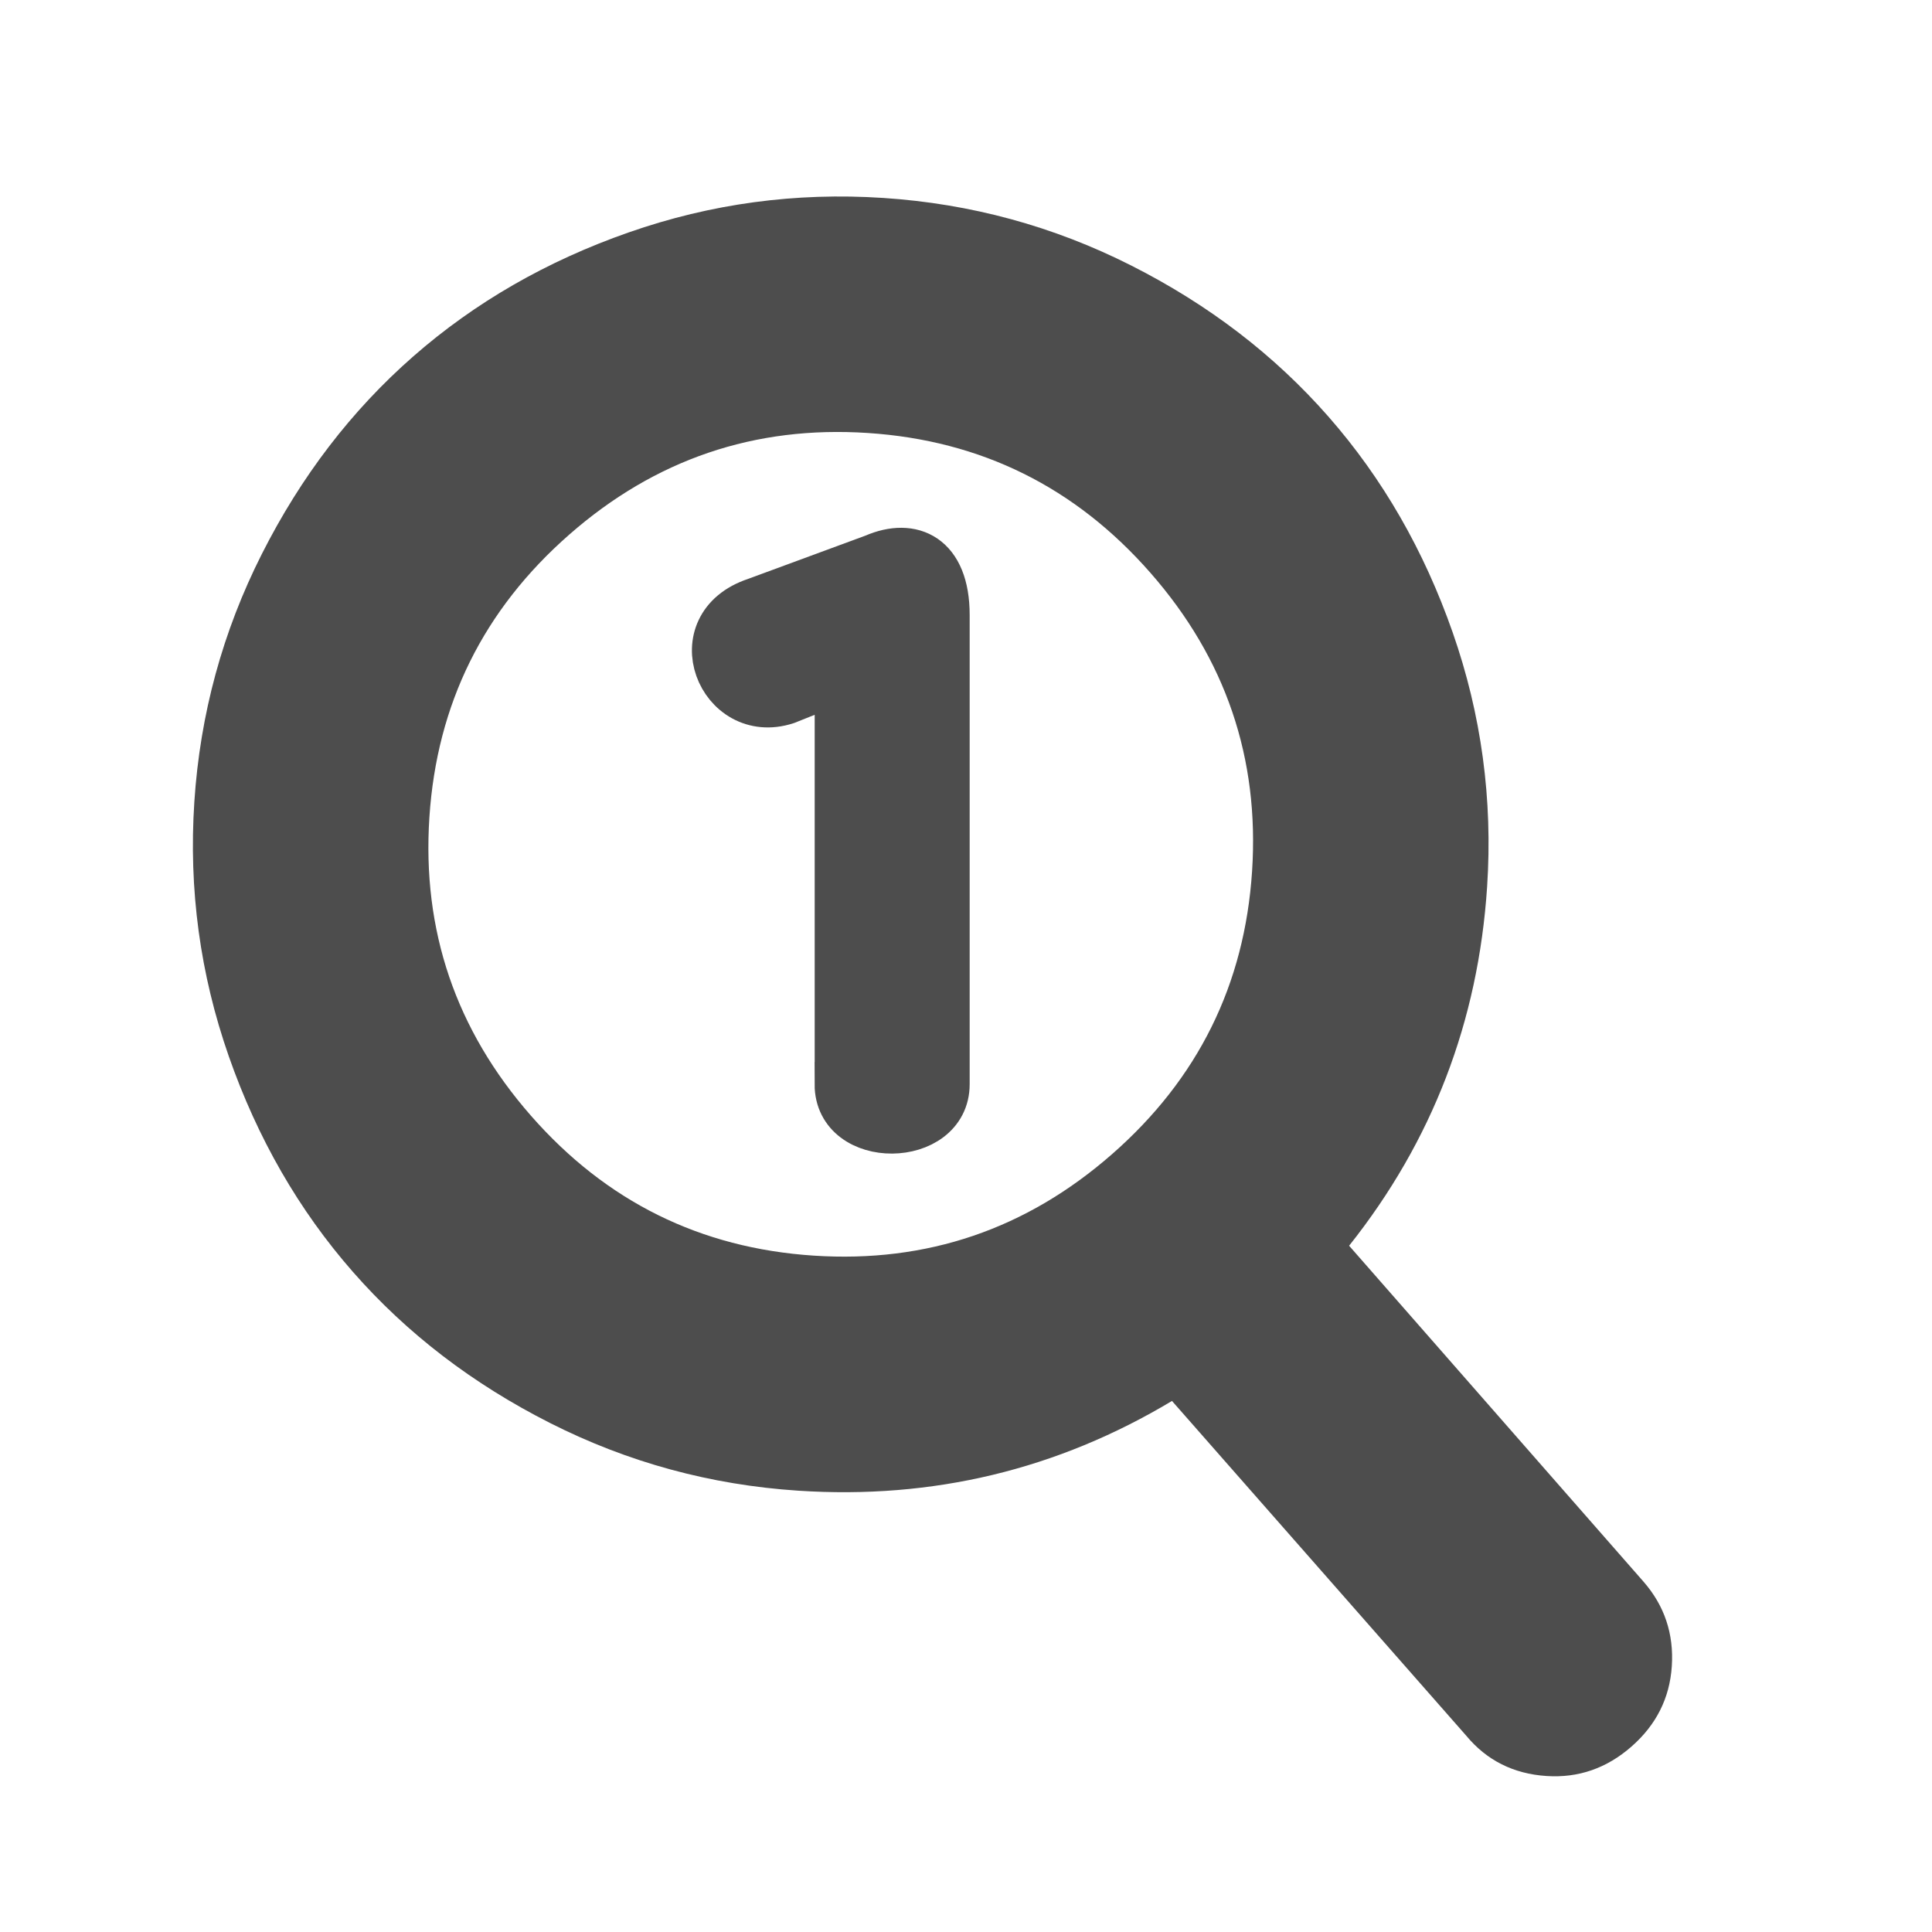 <?xml version="1.0" encoding="UTF-8" standalone="no"?>
<!-- Created with Inkscape (http://www.inkscape.org/) -->

<svg
   xmlns:sketch="http://www.bohemiancoding.com/sketch/ns"
   xmlns:osb="http://www.openswatchbook.org/uri/2009/osb"
   xmlns:dc="http://purl.org/dc/elements/1.1/"
   xmlns:cc="http://creativecommons.org/ns#"
   xmlns:rdf="http://www.w3.org/1999/02/22-rdf-syntax-ns#"
   xmlns:svg="http://www.w3.org/2000/svg"
   xmlns="http://www.w3.org/2000/svg"
   xmlns:sodipodi="http://sodipodi.sourceforge.net/DTD/sodipodi-0.dtd"
   xmlns:inkscape="http://www.inkscape.org/namespaces/inkscape"
   width="22"
   height="22"
   id="svg3869"
   version="1.1"
   inkscape:version="0.91 r13725"
   sodipodi:docname="zoom-original.svg">
  <defs
     id="defs3871">
    <linearGradient
       id="linearGradient4207"
       osb:paint="gradient">
      <stop
         style="stop-color:#3498db;stop-opacity:1;"
         offset="0"
         id="stop3371" />
      <stop
         style="stop-color:#3498db;stop-opacity:0;"
         offset="1"
         id="stop3373" />
    </linearGradient>
    <linearGradient
       osb:paint="solid"
       id="linearGradient5606">
      <stop
         style="stop-color:#ffffff;stop-opacity:0.72;"
         offset="0"
         id="stop5608" />
    </linearGradient>
  </defs>
  <sodipodi:namedview
     id="base"
     pagecolor="#ffffff"
     bordercolor="#666666"
     borderopacity="1.0"
     inkscape:pageopacity="0.0"
     inkscape:pageshadow="2"
     inkscape:zoom="15.999999"
     inkscape:cx="-14.031254"
     inkscape:cy="12.300609"
     inkscape:document-units="px"
     inkscape:current-layer="layer1"
     showgrid="false"
     fit-margin-top="0"
     fit-margin-left="0"
     fit-margin-right="0"
     fit-margin-bottom="0"
     inkscape:window-width="1366"
     inkscape:window-height="633"
     inkscape:window-x="0"
     inkscape:window-y="33"
     inkscape:window-maximized="1"
     inkscape:showpageshadow="false"
     inkscape:object-nodes="true"
     inkscape:snap-bbox="true"
     showguides="false">
    <inkscape:grid
       type="xygrid"
       id="grid4132" />
    <sodipodi:guide
       position="4,18"
       orientation="18,0"
       id="guide4138" />
    <sodipodi:guide
       position="5,3"
       orientation="0,18"
       id="guide4140" />
    <sodipodi:guide
       position="20,2"
       orientation="-18,0"
       id="guide4142" />
    <sodipodi:guide
       position="2,21"
       orientation="0,-18"
       id="guide4144" />
    <sodipodi:guide
       position="3,19"
       orientation="16,0"
       id="guide4146" />
    <sodipodi:guide
       position="2,4"
       orientation="0,16"
       id="guide4148" />
    <sodipodi:guide
       position="21,20"
       orientation="-16,0"
       id="guide4150" />
    <sodipodi:guide
       position="2,20"
       orientation="0,-16"
       id="guide4152" />
  </sodipodi:namedview>
  <g
     inkscape:label="Capa 1"
     inkscape:groupmode="layer"
     id="layer1"
     transform="translate(-326,-534.362)">
    <g
       style="fill:#000000;fill-opacity:1;enable-background:new"
       id="g4668"
       transform="translate(325.05,533.062)">
      <g
         transform="translate(-405,59.003)"
         style="display:inline;fill:#000000;fill-opacity:1"
         inkscape:label="actions"
         id="layer12" />
    </g>
    <g
       id="g4384"
       transform="matrix(1.125,0,0,1.125,-42.125,-68.17)">
      <g
         inkscape:label="Capa 1"
         id="layer1-00">
        <g
           transform="matrix(0.889,0,0,0.889,37.444,60.596)"
           id="layer1-24"
           inkscape:label="Capa 1">
          <g
             inkscape:label="Capa 1"
             id="layer1-9-0"
             transform="matrix(1.5,0,0,1.5,-262.357,-257.135)">
            <g
               id="g4369-5"
               transform="translate(27.682,0.128)">
              <g
                 id="g4382-1-0"
                 transform="translate(22.66,-5.93)" />
              <g
                 id="g4486-5-9"
                 transform="matrix(0.976,0,0,-0.976,8.938,1042.07)">
                <g
                   id="g4830-8"
                   transform="translate(0,2.1929912e-5)">
                  <g
                     style="fill:#4d4d4d;fill-opacity:1"
                     transform="matrix(1.025,0,0,-1.025,-64.074,1075.028)"
                     id="layer1-77-6"
                     inkscape:label="Capa 1">
                    <g
                       style="fill:#4d4d4d;fill-opacity:1"
                       transform="translate(27.682,0.128)"
                       id="g4369-2-6">
                      <g
                         style="fill:#4d4d4d;fill-opacity:1"
                         transform="translate(22.66,-5.93)"
                         id="g4382-1-9-9" />
                      <g
                         style="fill:#4d4d4d;fill-opacity:1;stroke:none"
                         inkscape:label="Capa 1"
                         id="layer1-5-6"
                         transform="matrix(0.668,0.044,-0.044,0.668,436.359,-153.997)">
                        <g
                           id="search19-3"
                           sketch:type="MSLayerGroup"
                           transform="matrix(0.128,0,0,0.128,1.66,1032.022)"
                           style="fill:#4d4d4d;fill-opacity:1;stroke:none">
                          <path
                             d="M 132.77,118.025 104.825,90.08 c 6.735,-9.722 10.104,-20.559 10.104,-32.508 0,-7.767 -1.508,-15.195 -4.523,-22.283 C 107.392,28.2 103.318,22.09 98.185,16.957 93.052,11.824 86.943,7.75 79.855,4.736 72.765,1.721 65.337,0.214 57.57,0.214 49.803,0.214 42.375,1.721 35.287,4.736 28.198,7.75 22.088,11.824 16.955,16.957 11.822,22.09 7.748,28.201 4.734,35.289 1.719,42.378 0.212,49.805 0.212,57.572 c 0,7.767 1.507,15.193 4.522,22.283 3.014,7.088 7.088,13.197 12.221,18.33 5.133,5.134 11.244,9.207 18.332,12.222 7.089,3.015 14.516,4.522 22.283,4.522 11.951,0 22.787,-3.369 32.509,-10.104 l 27.945,27.863 c 1.955,2.064 4.397,3.096 7.332,3.096 2.824,0 5.27,-1.032 7.332,-3.096 2.064,-2.063 3.096,-4.508 3.096,-7.332 0.001,-2.877 -1.003,-5.322 -3.014,-7.331 l 0,0 z M 83.357,83.357 C 76.214,90.5 67.619,94.071 57.57,94.071 47.522,94.071 38.927,90.499 31.784,83.357 24.641,76.214 21.07,67.62 21.07,57.571 c 0,-10.048 3.572,-18.644 10.714,-25.786 7.142,-7.143 15.738,-10.714 25.786,-10.714 10.048,0 18.643,3.572 25.787,10.714 7.143,7.142 10.715,15.738 10.715,25.786 0,10.049 -3.573,18.643 -10.715,25.786 l 0,0 z"
                             id="path1074-6"
                             sketch:type="MSShapeGroup"
                             inkscape:connector-curvature="0"
                             style="fill:#4d4d4d;fill-opacity:1;stroke:none" />
                        </g>
                      </g>
                    </g>
                  </g>
                </g>
                <g
                   transform="matrix(0.636,0,0,-0.636,365.847,1180.025)"
                   id="layer1-6-0-5"
                   inkscape:label="Capa 1"
                   style="fill:#ffffff;fill-opacity:1;stroke:none" />
              </g>
            </g>
          </g>
        </g>
      </g>
      <g
         transform="matrix(0.9,0,0,0.9,33.432,54.562)"
         id="text4392"
         style="font-style:normal;font-weight:normal;font-size:25px;line-height:125%;font-family:sans-serif;letter-spacing:0px;word-spacing:0px;fill:#4d4d4d;fill-opacity:1;stroke:#4d4d4d;stroke-width:0.5;stroke-linecap:butt;stroke-linejoin:miter;stroke-miterlimit:4;stroke-dasharray:none;stroke-opacity:1">
        <path
           inkscape:connector-curvature="0"
           id="path4397"
           style="font-style:normal;font-variant:normal;font-weight:bold;font-stretch:normal;font-family:Multicolore;-inkscape-font-specification:'Multicolore Bold';fill:#4d4d4d;fill-opacity:1;stroke:#4d4d4d;stroke-width:0.5;stroke-miterlimit:4;stroke-dasharray:none;stroke-opacity:1"
           d="m 335.845,546.663 c 0,0.716 1.244,0.697 1.244,0 l 0,-5.278 c 0,-0.669 -0.396,-0.848 -0.829,-0.66 l -1.329,0.49 c -0.858,0.283 -0.405,1.395 0.349,1.15 l 0.566,-0.226 0,4.524 z" />
      </g>
    </g>
  </g>
</svg>
